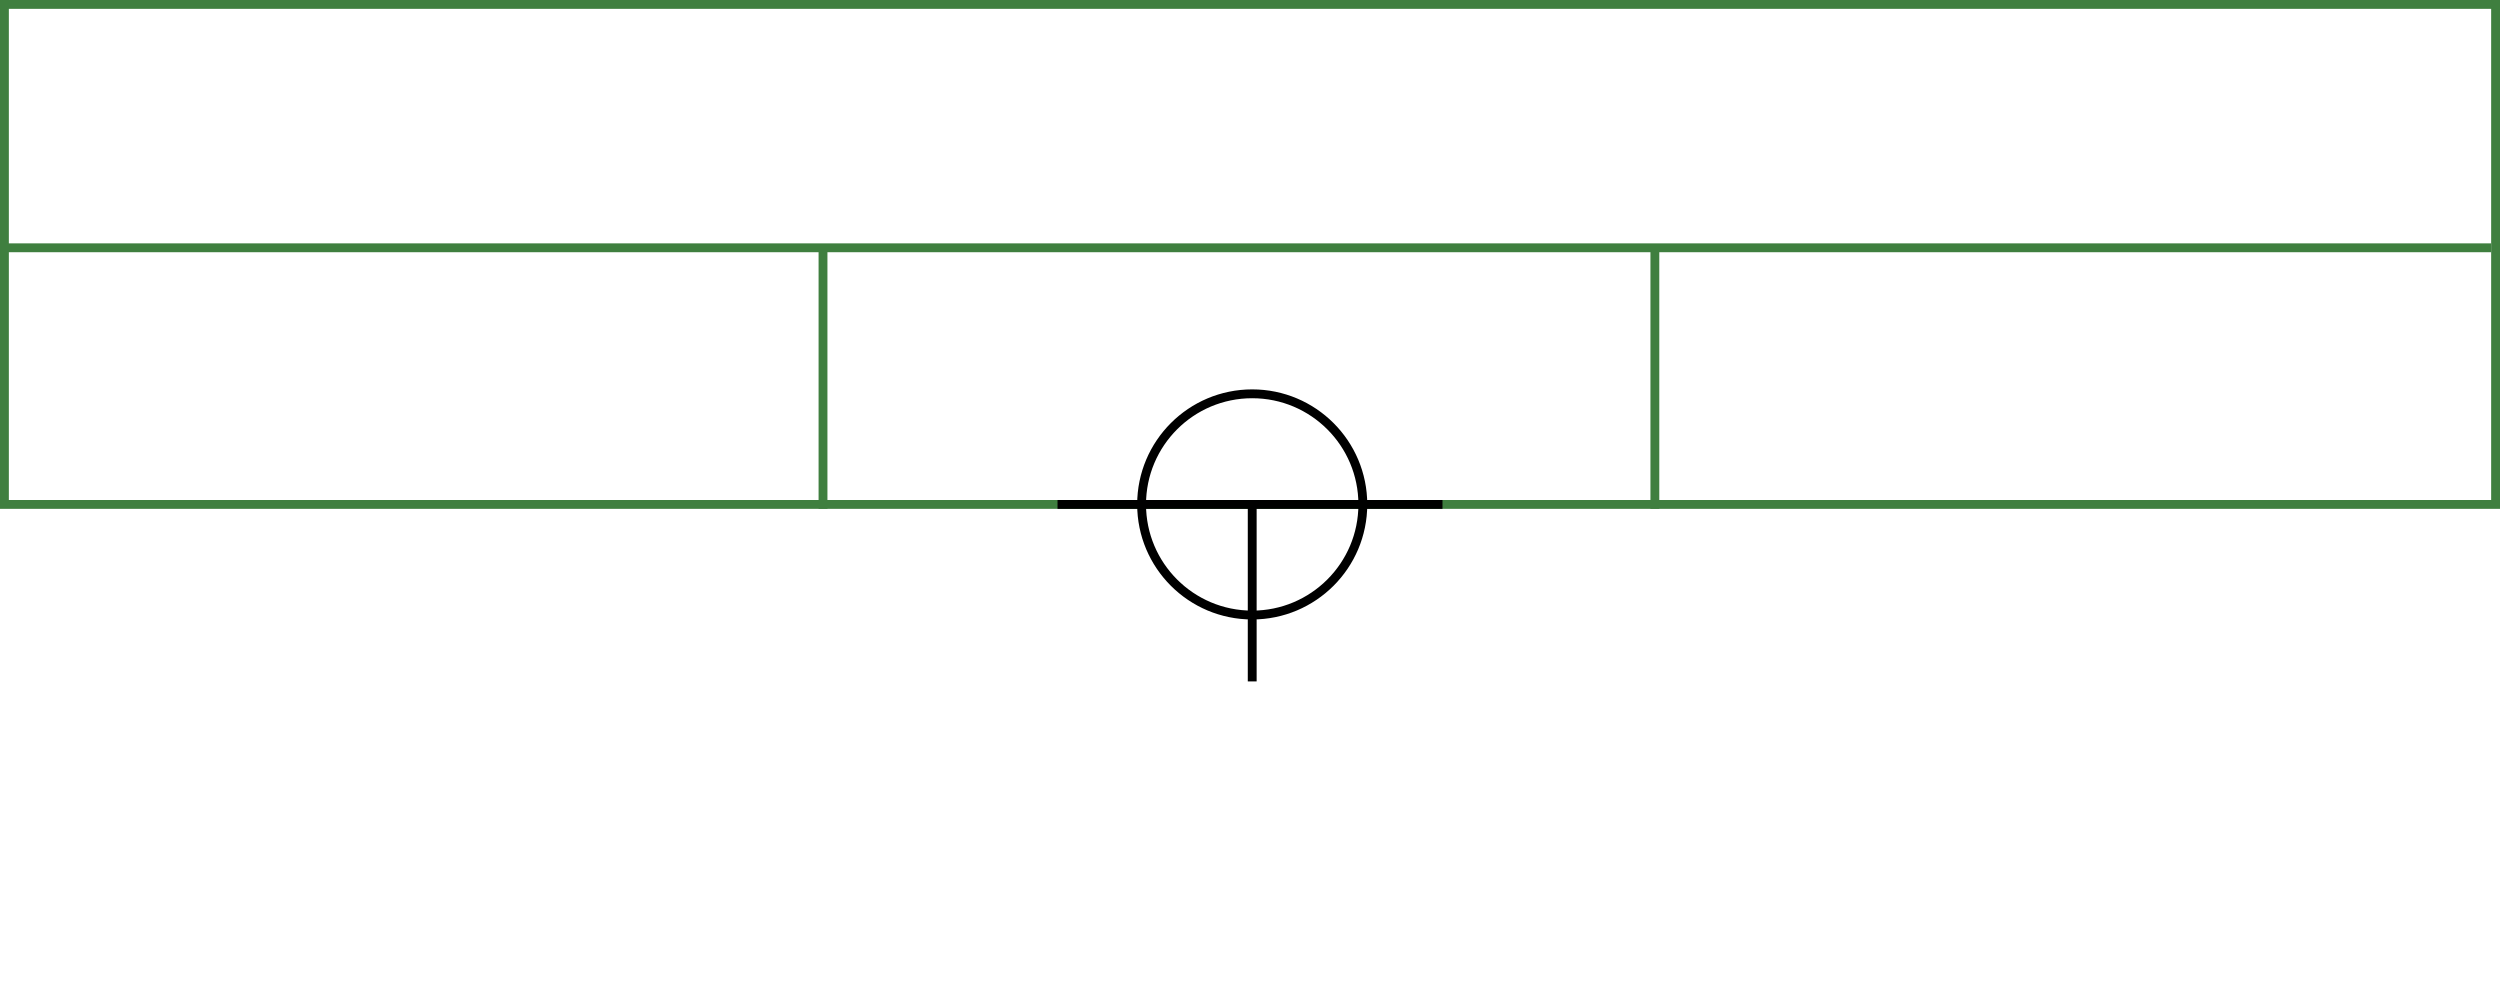 <svg xmlns="http://www.w3.org/2000/svg" height="226" width="565">
 <g>
  <title>background</title>
  <rect fill="#fff" height="226" id="canvas_background" width="565" x="0" y="0"></rect>
 </g>
 <g>
  <title>Form</title>
  <rect fill="#fff" height="113" id="svg_3" stroke="#3F7F3F" stroke-width="2" width="563" x="1" y="1"></rect>
  <line fill="none" id="svg_4" stroke="#3F7F3F" stroke-width="2" x1="0" x2="563" y1="56" y2="56"></line>
  <line fill="none" id="svg_5" stroke="#3F7F3F" stroke-width="2" x1="186" x2="186" y1="56" y2="115"></line>
  <line fill="none" id="svg_10" stroke="#3F7F3F" stroke-width="2" x1="374" x2="374" y1="56" y2="115"></line>
 </g>
 <g>
  <title>NAP</title>
  <ellipse cx="283" cy="114" fill="none" id="svg21" rx="25" ry="25" stroke="#000" stroke-width="2"></ellipse>
  <line fill="none" id="svg22" stroke="#000" stroke-width="2" x1="239" x2="326" y1="114" y2="114"></line>
  <line fill="none" id="svg23" stroke="#000" stroke-width="2" x1="283" x2="283" y1="154" y2="114"></line>
 </g>
</svg>
